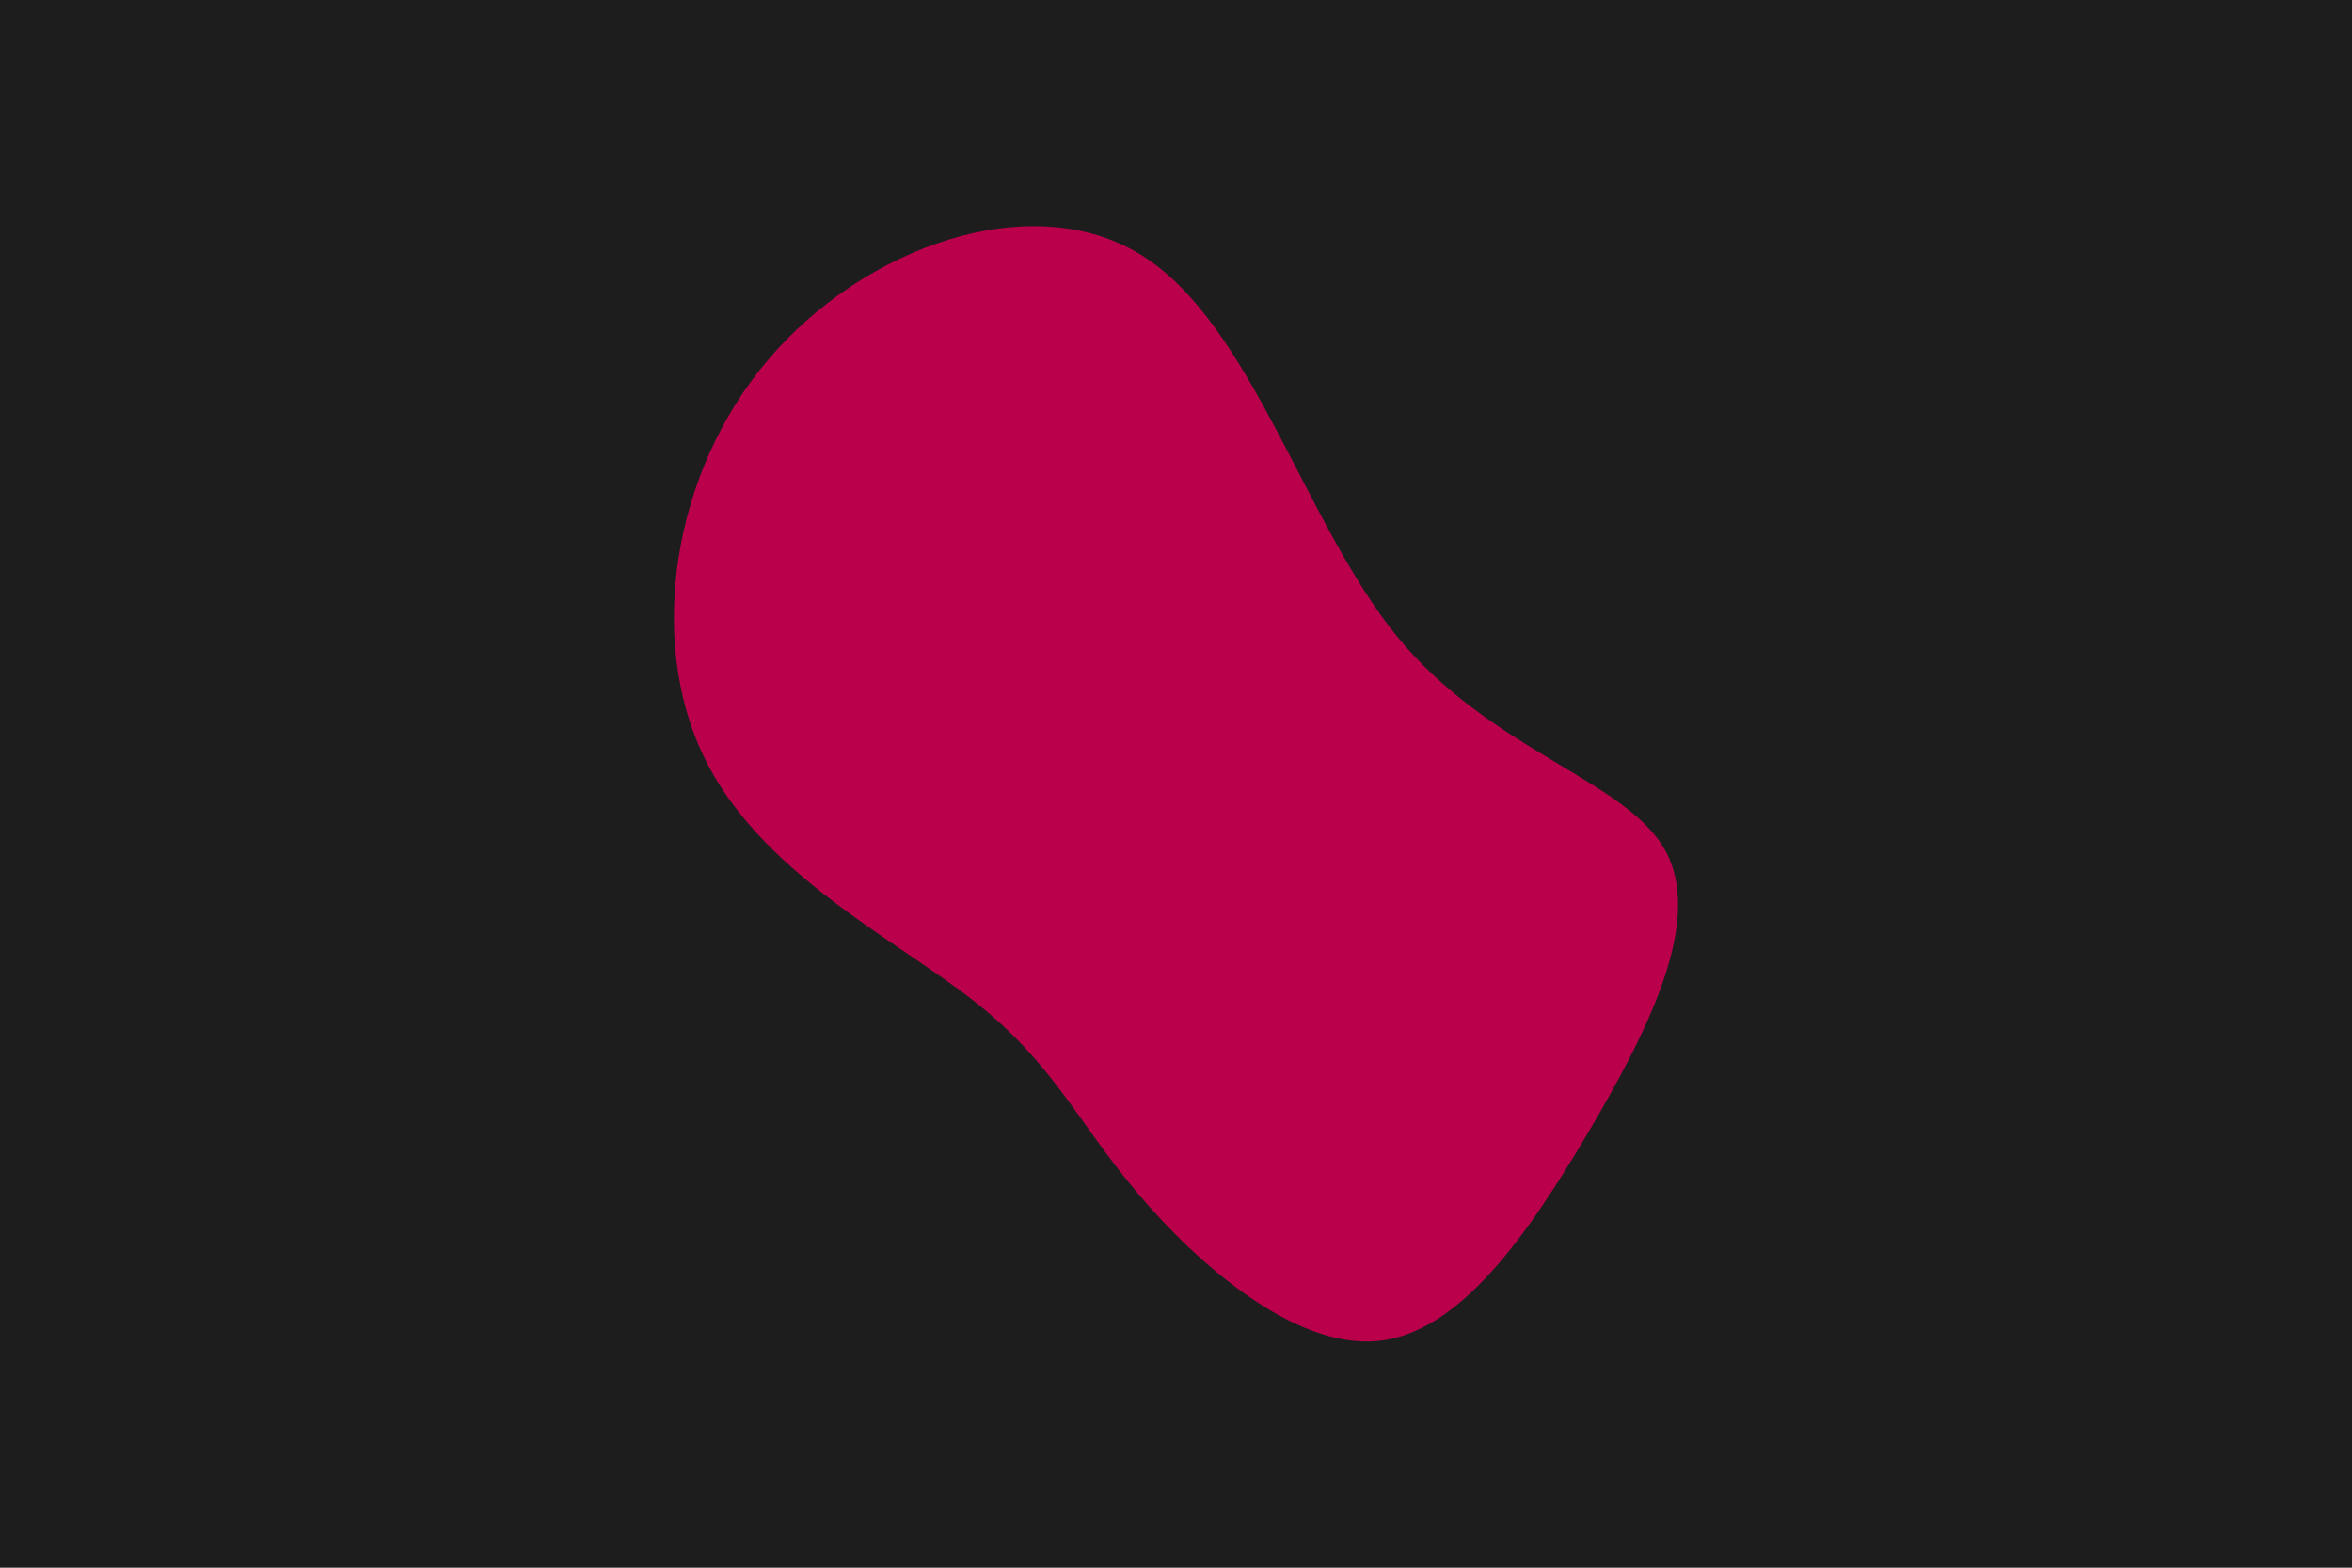 <svg id="visual" viewBox="0 0 900 600" width="900" height="600" xmlns="http://www.w3.org/2000/svg" xmlns:xlink="http://www.w3.org/1999/xlink" version="1.1"><rect x="0" y="0" width="900" height="600" fill="#1d1d1d"></rect><g transform="translate(459.164 347.271)"><path d="M75.5 -103.6C111.1 -60.1 162.4 -48.9 177.7 -22.4C193 4 172.3 45.8 148.9 85.6C125.4 125.4 99.3 163.2 67.7 166C36.1 168.8 -0.9 136.6 -23.9 109.3C-47 82 -56 59.8 -86.4 35.9C-116.8 12 -168.7 -13.4 -190 -58C-211.3 -102.5 -202.1 -166.2 -165.3 -209.5C-128.6 -252.9 -64.3 -275.9 -22.2 -249.5C19.9 -223.1 39.9 -147.2 75.5 -103.6" fill="#BB004B"></path></g></svg>